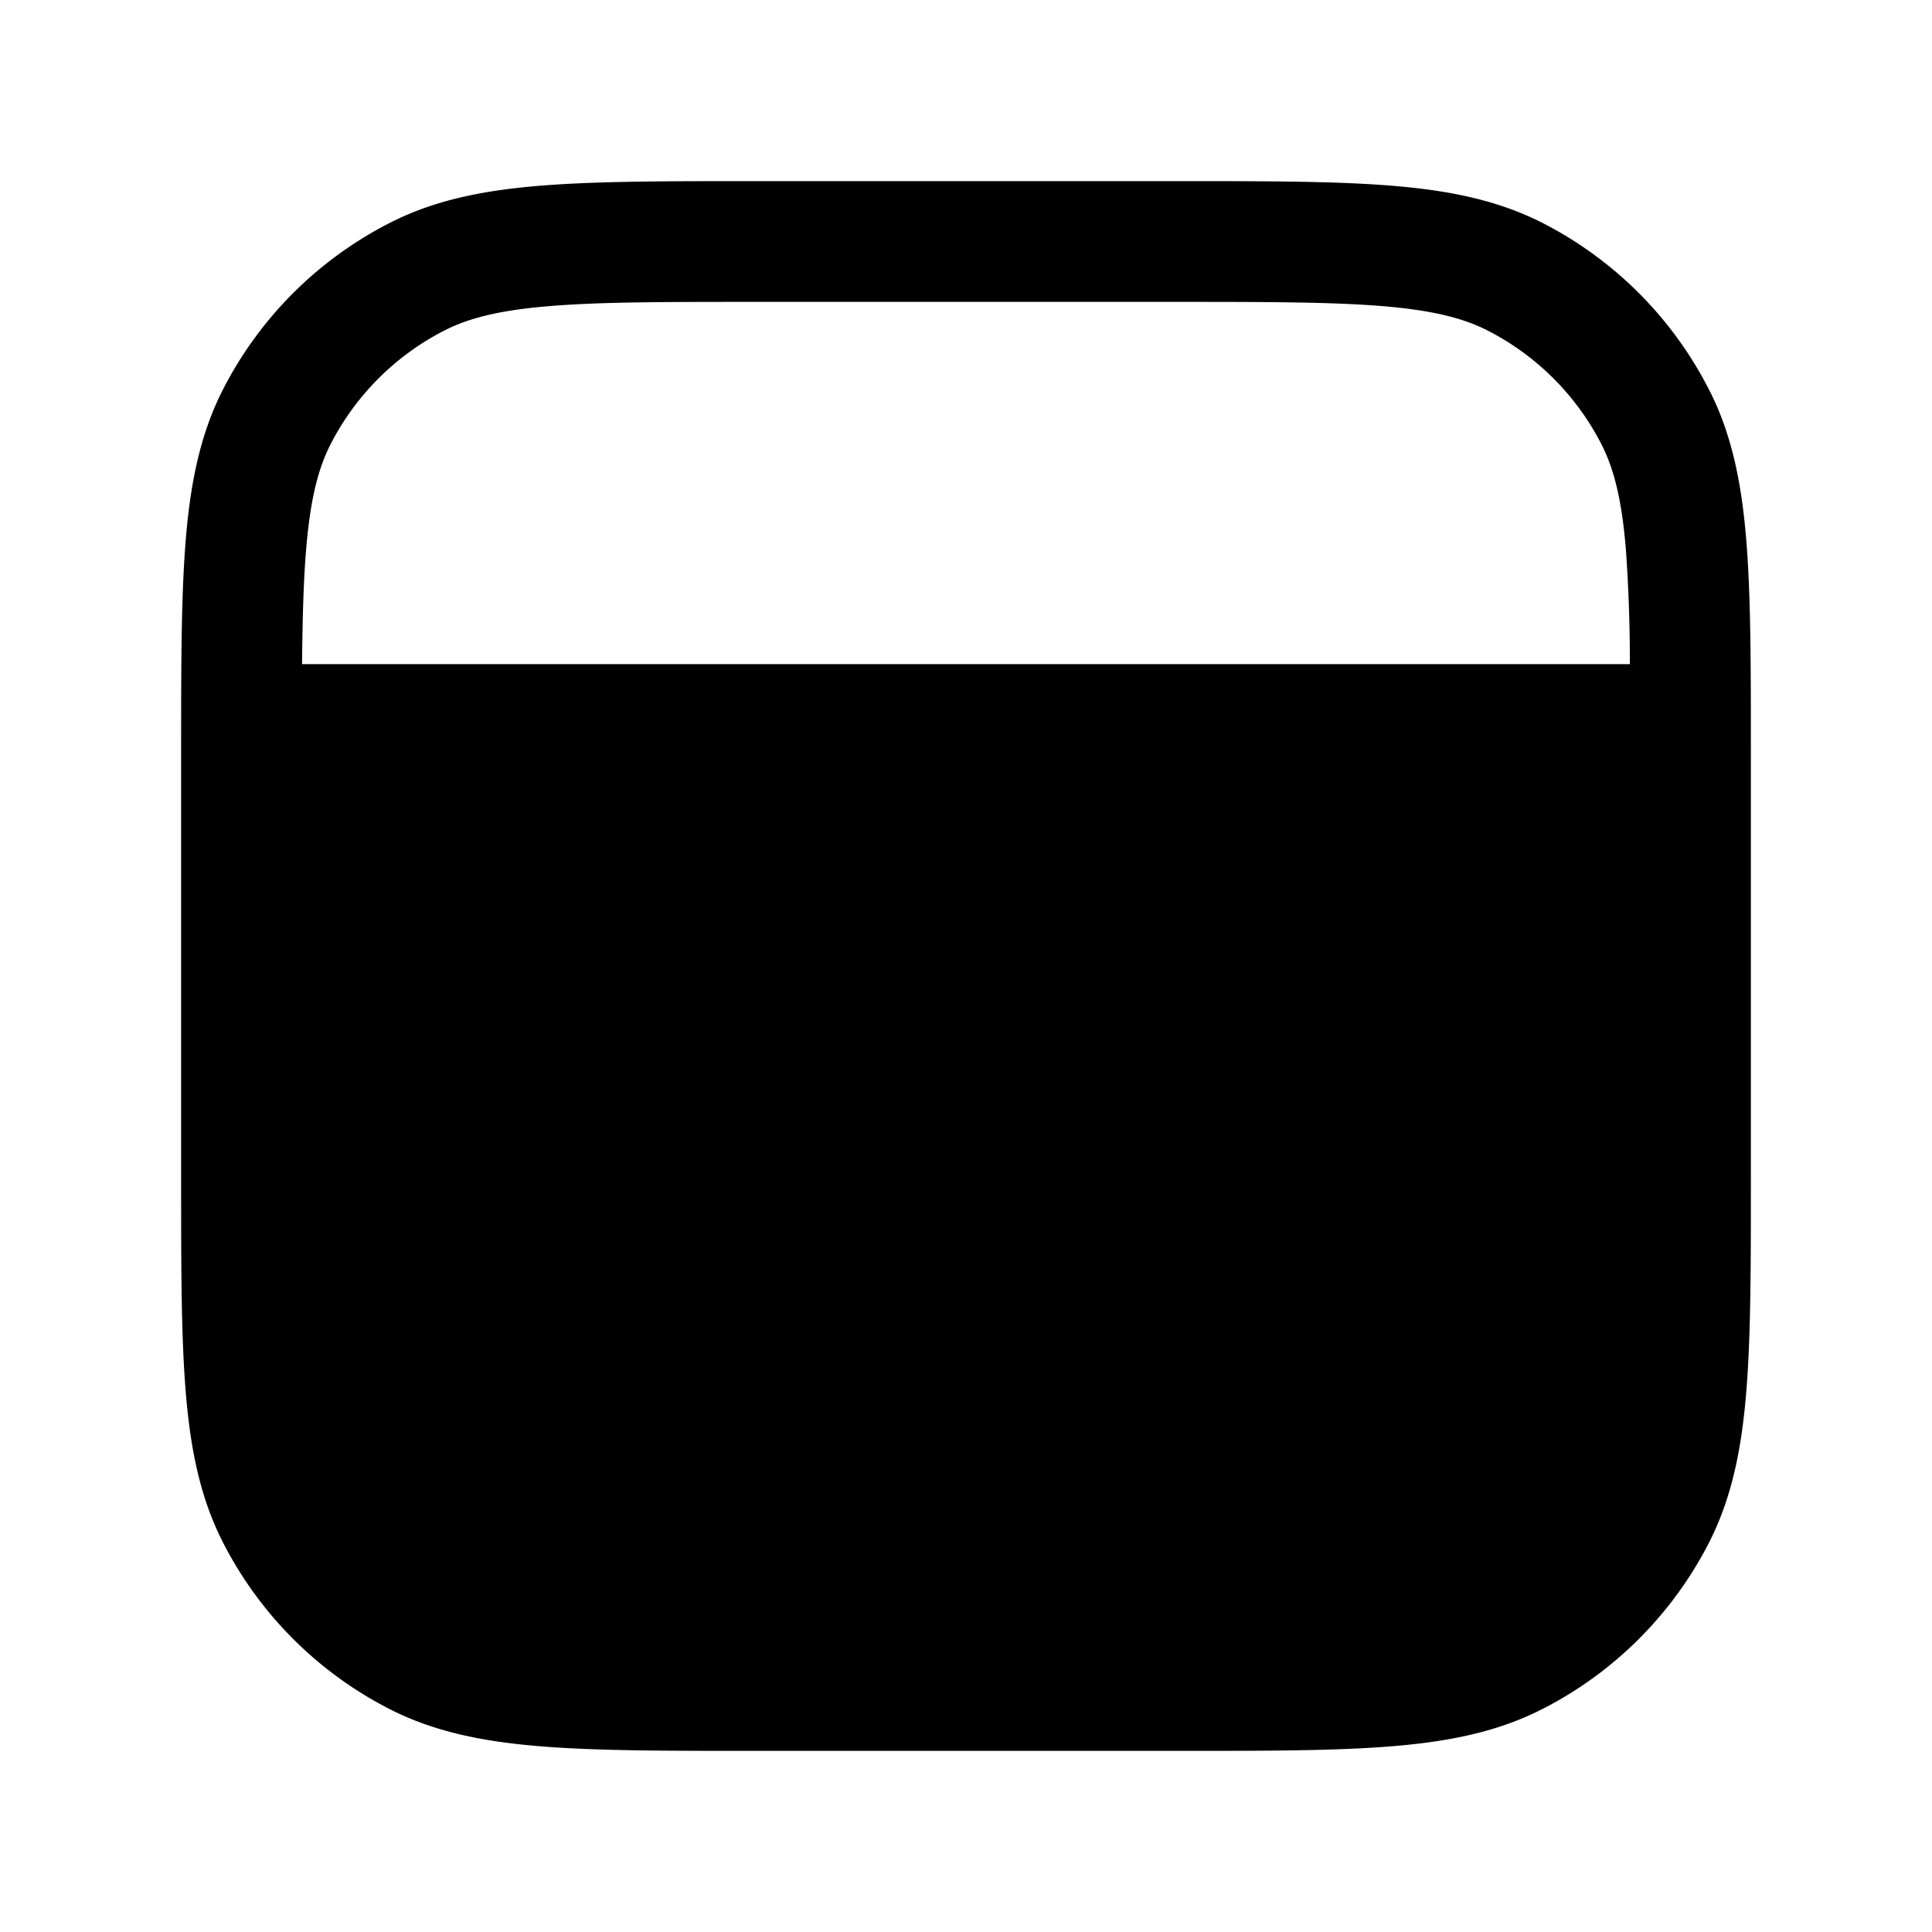 <svg xmlns="http://www.w3.org/2000/svg" width="1em" height="1em" viewBox="0 0 24 24"><path fill="currentColor" d="M9.367 2.25h5.266c1.092 0 1.958 0 2.655.057c.714.058 1.317.18 1.869.46a4.75 4.75 0 0 1 2.075 2.077c.281.55.403 1.154.461 1.868c.057.697.057 1.563.057 2.655v5.266c0 1.092 0 1.958-.057 2.655c-.058.714-.18 1.317-.46 1.869a4.75 4.75 0 0 1-2.076 2.075c-.552.281-1.155.403-1.869.461c-.697.057-1.563.057-2.655.057H9.367c-1.092 0-1.958 0-2.655-.057c-.714-.058-1.317-.18-1.868-.46a4.75 4.75 0 0 1-2.076-2.076c-.281-.552-.403-1.155-.461-1.869c-.057-.697-.057-1.563-.057-2.655V9.367c0-1.092 0-1.958.057-2.655c.058-.714.18-1.317.46-1.868a4.75 4.75 0 0 1 2.077-2.076c.55-.281 1.154-.403 1.868-.461c.697-.057 1.563-.057 2.655-.057M6.834 3.802c-.62.05-1.005.147-1.31.302a3.25 3.25 0 0 0-1.42 1.42c-.155.305-.251.69-.302 1.31c-.032.392-.044.851-.05 1.416h16.495a20 20 0 0 0-.049-1.416c-.05-.62-.147-1.005-.302-1.31a3.25 3.25 0 0 0-1.42-1.42c-.305-.155-.69-.251-1.31-.302c-.63-.051-1.434-.052-2.566-.052H9.4c-1.132 0-1.937 0-2.566.052"/></svg>